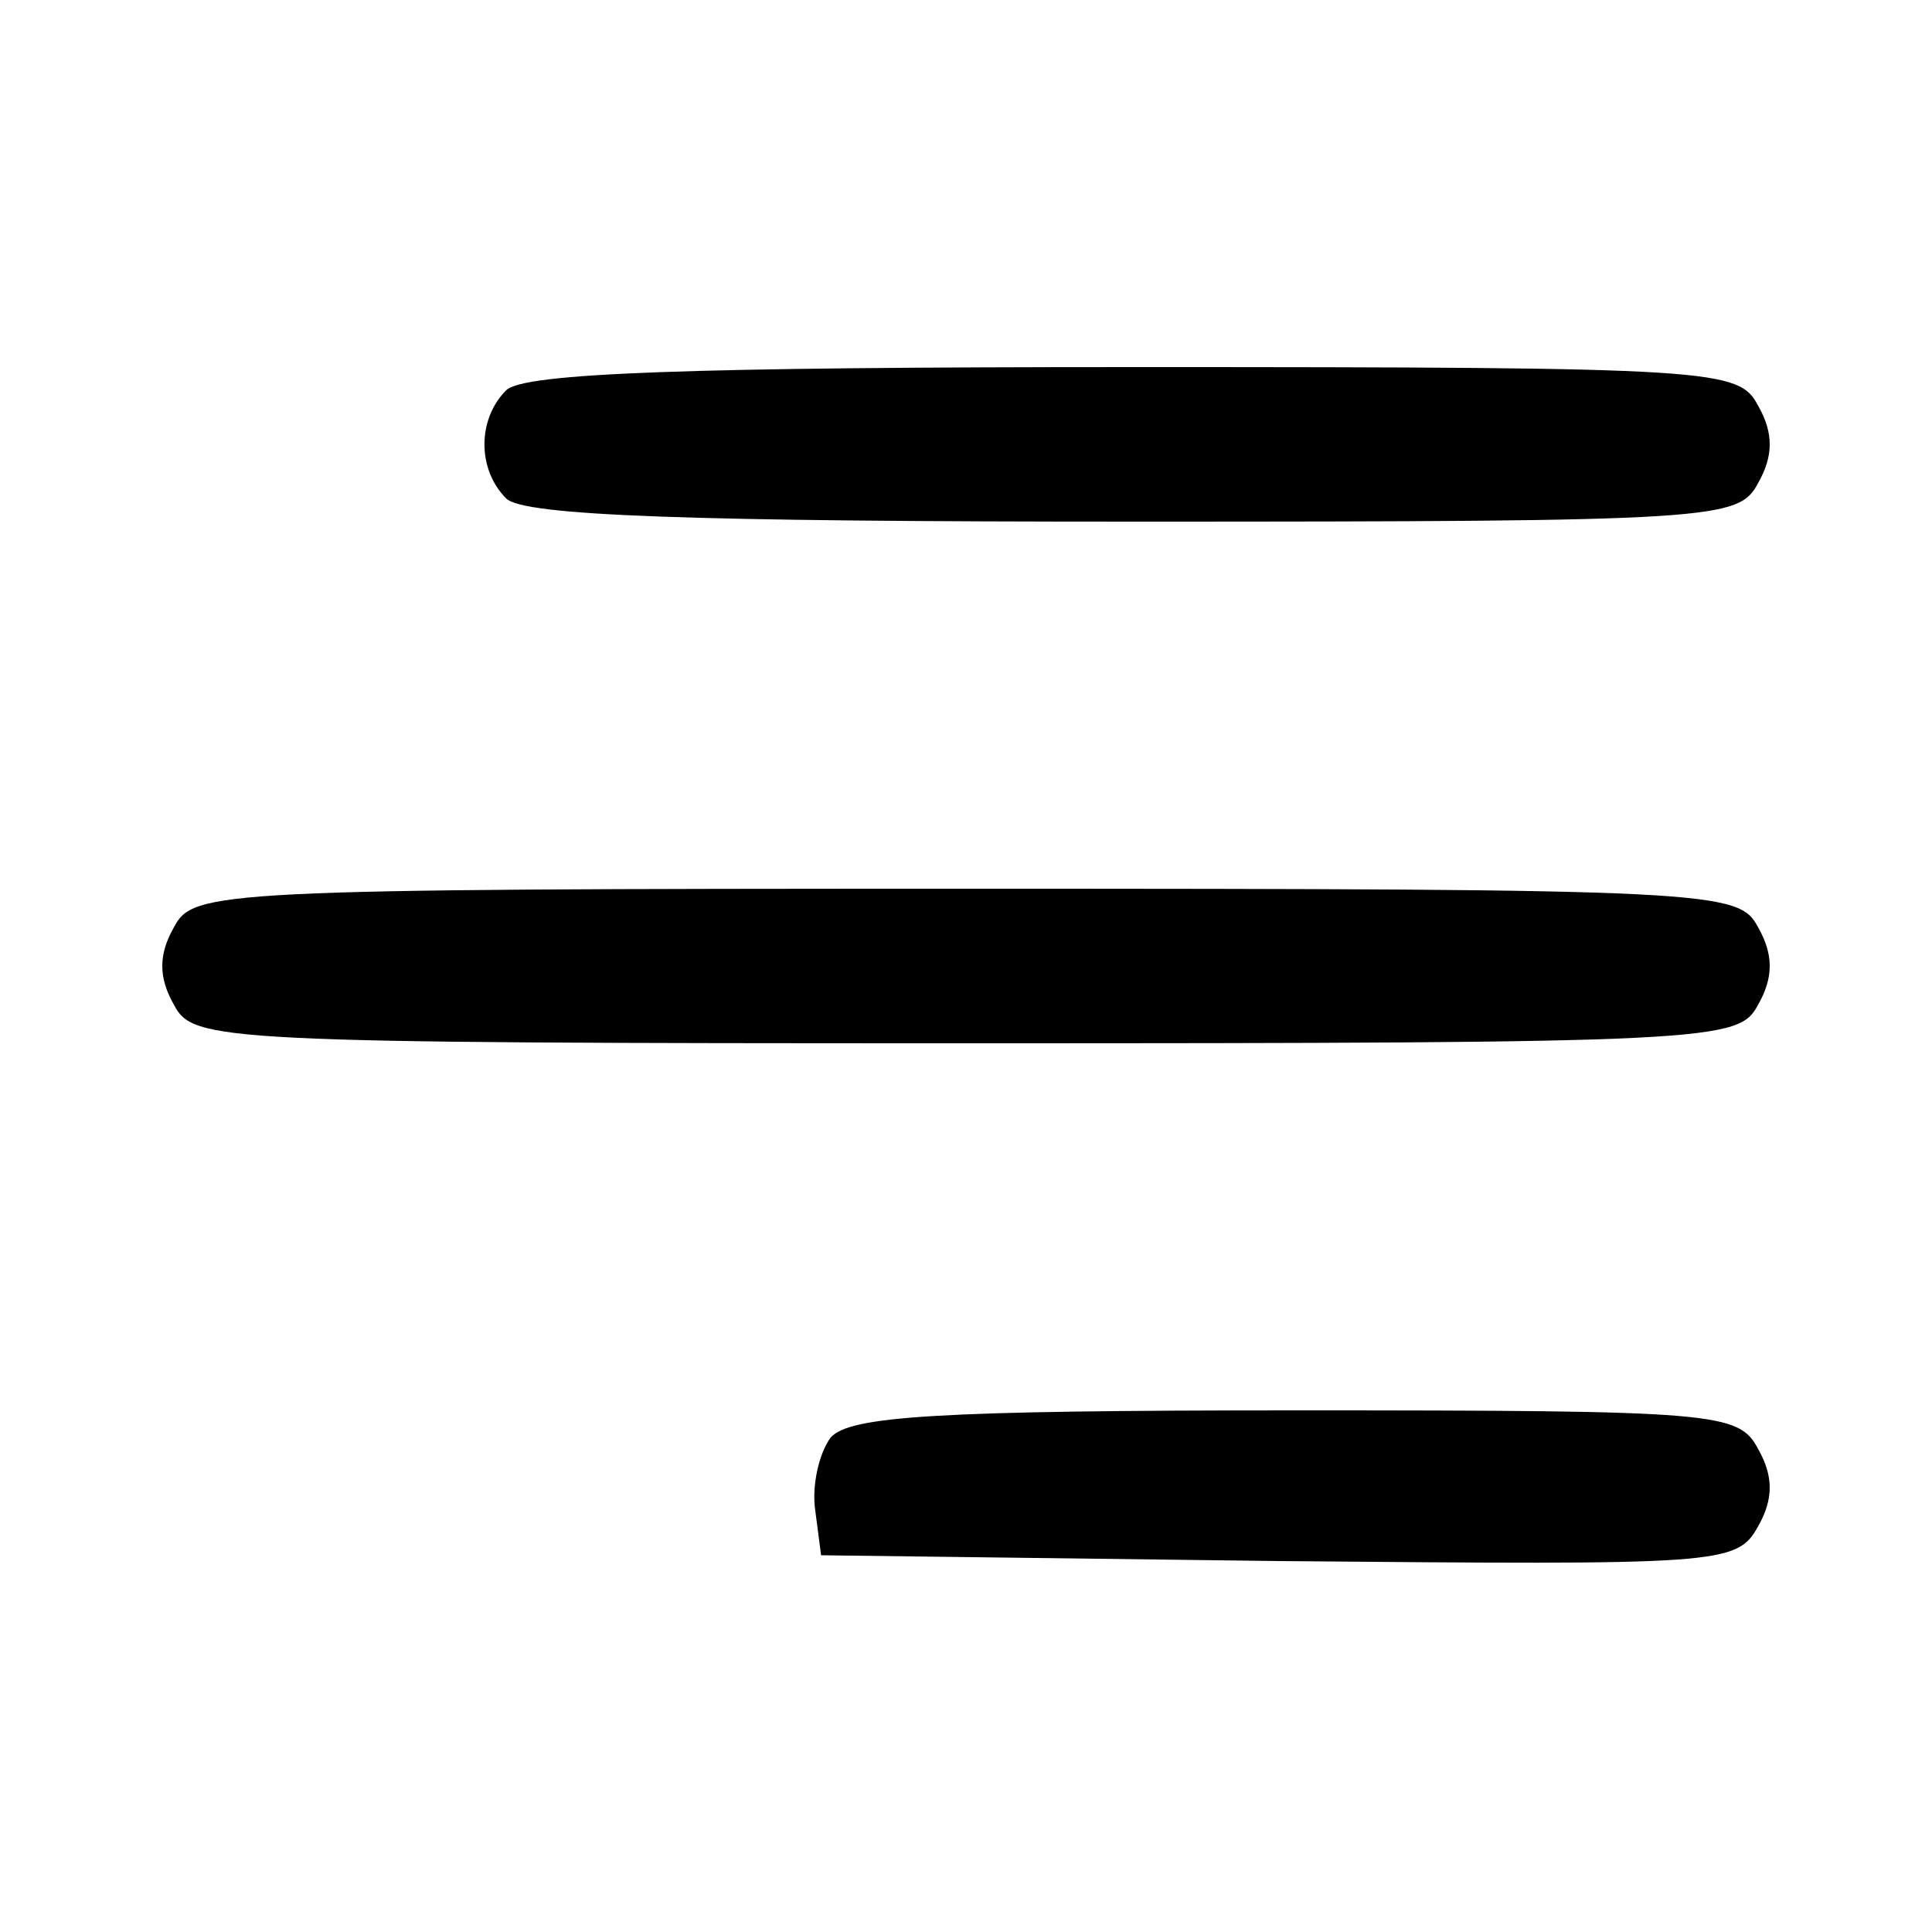 <svg xmlns="http://www.w3.org/2000/svg" version="1.0" viewBox="0 0 100 100">
  <path d="M26.2 20.2c-1.5 1.5-1.5 4.1 0 5.6.9.9 9.5 1.2 32.5 1.2 30.2 0 31.3-.1 32.3-2 .8-1.4.8-2.6 0-4-1-1.9-2.1-2-32.3-2-23 0-31.6.3-32.5 1.2z"/>
  <path d="M9 48c-.8 1.4-.8 2.6 0 4 1 1.9 2.1 2 41 2s40-.1 41-2c.8-1.4.8-2.6 0-4-1-1.9-2.1-2-41-2s-40 .1-41 2z"/>
  <path d="M43 74.4c-.6.8-1 2.5-.8 3.8l.3 2.3 23.7.3C89.1 81 89.9 81 91 79c.8-1.4.8-2.6 0-4-1-1.9-2.1-2-23.9-2-18.7 0-23.1.3-24.1 1.4z"/>
</svg>